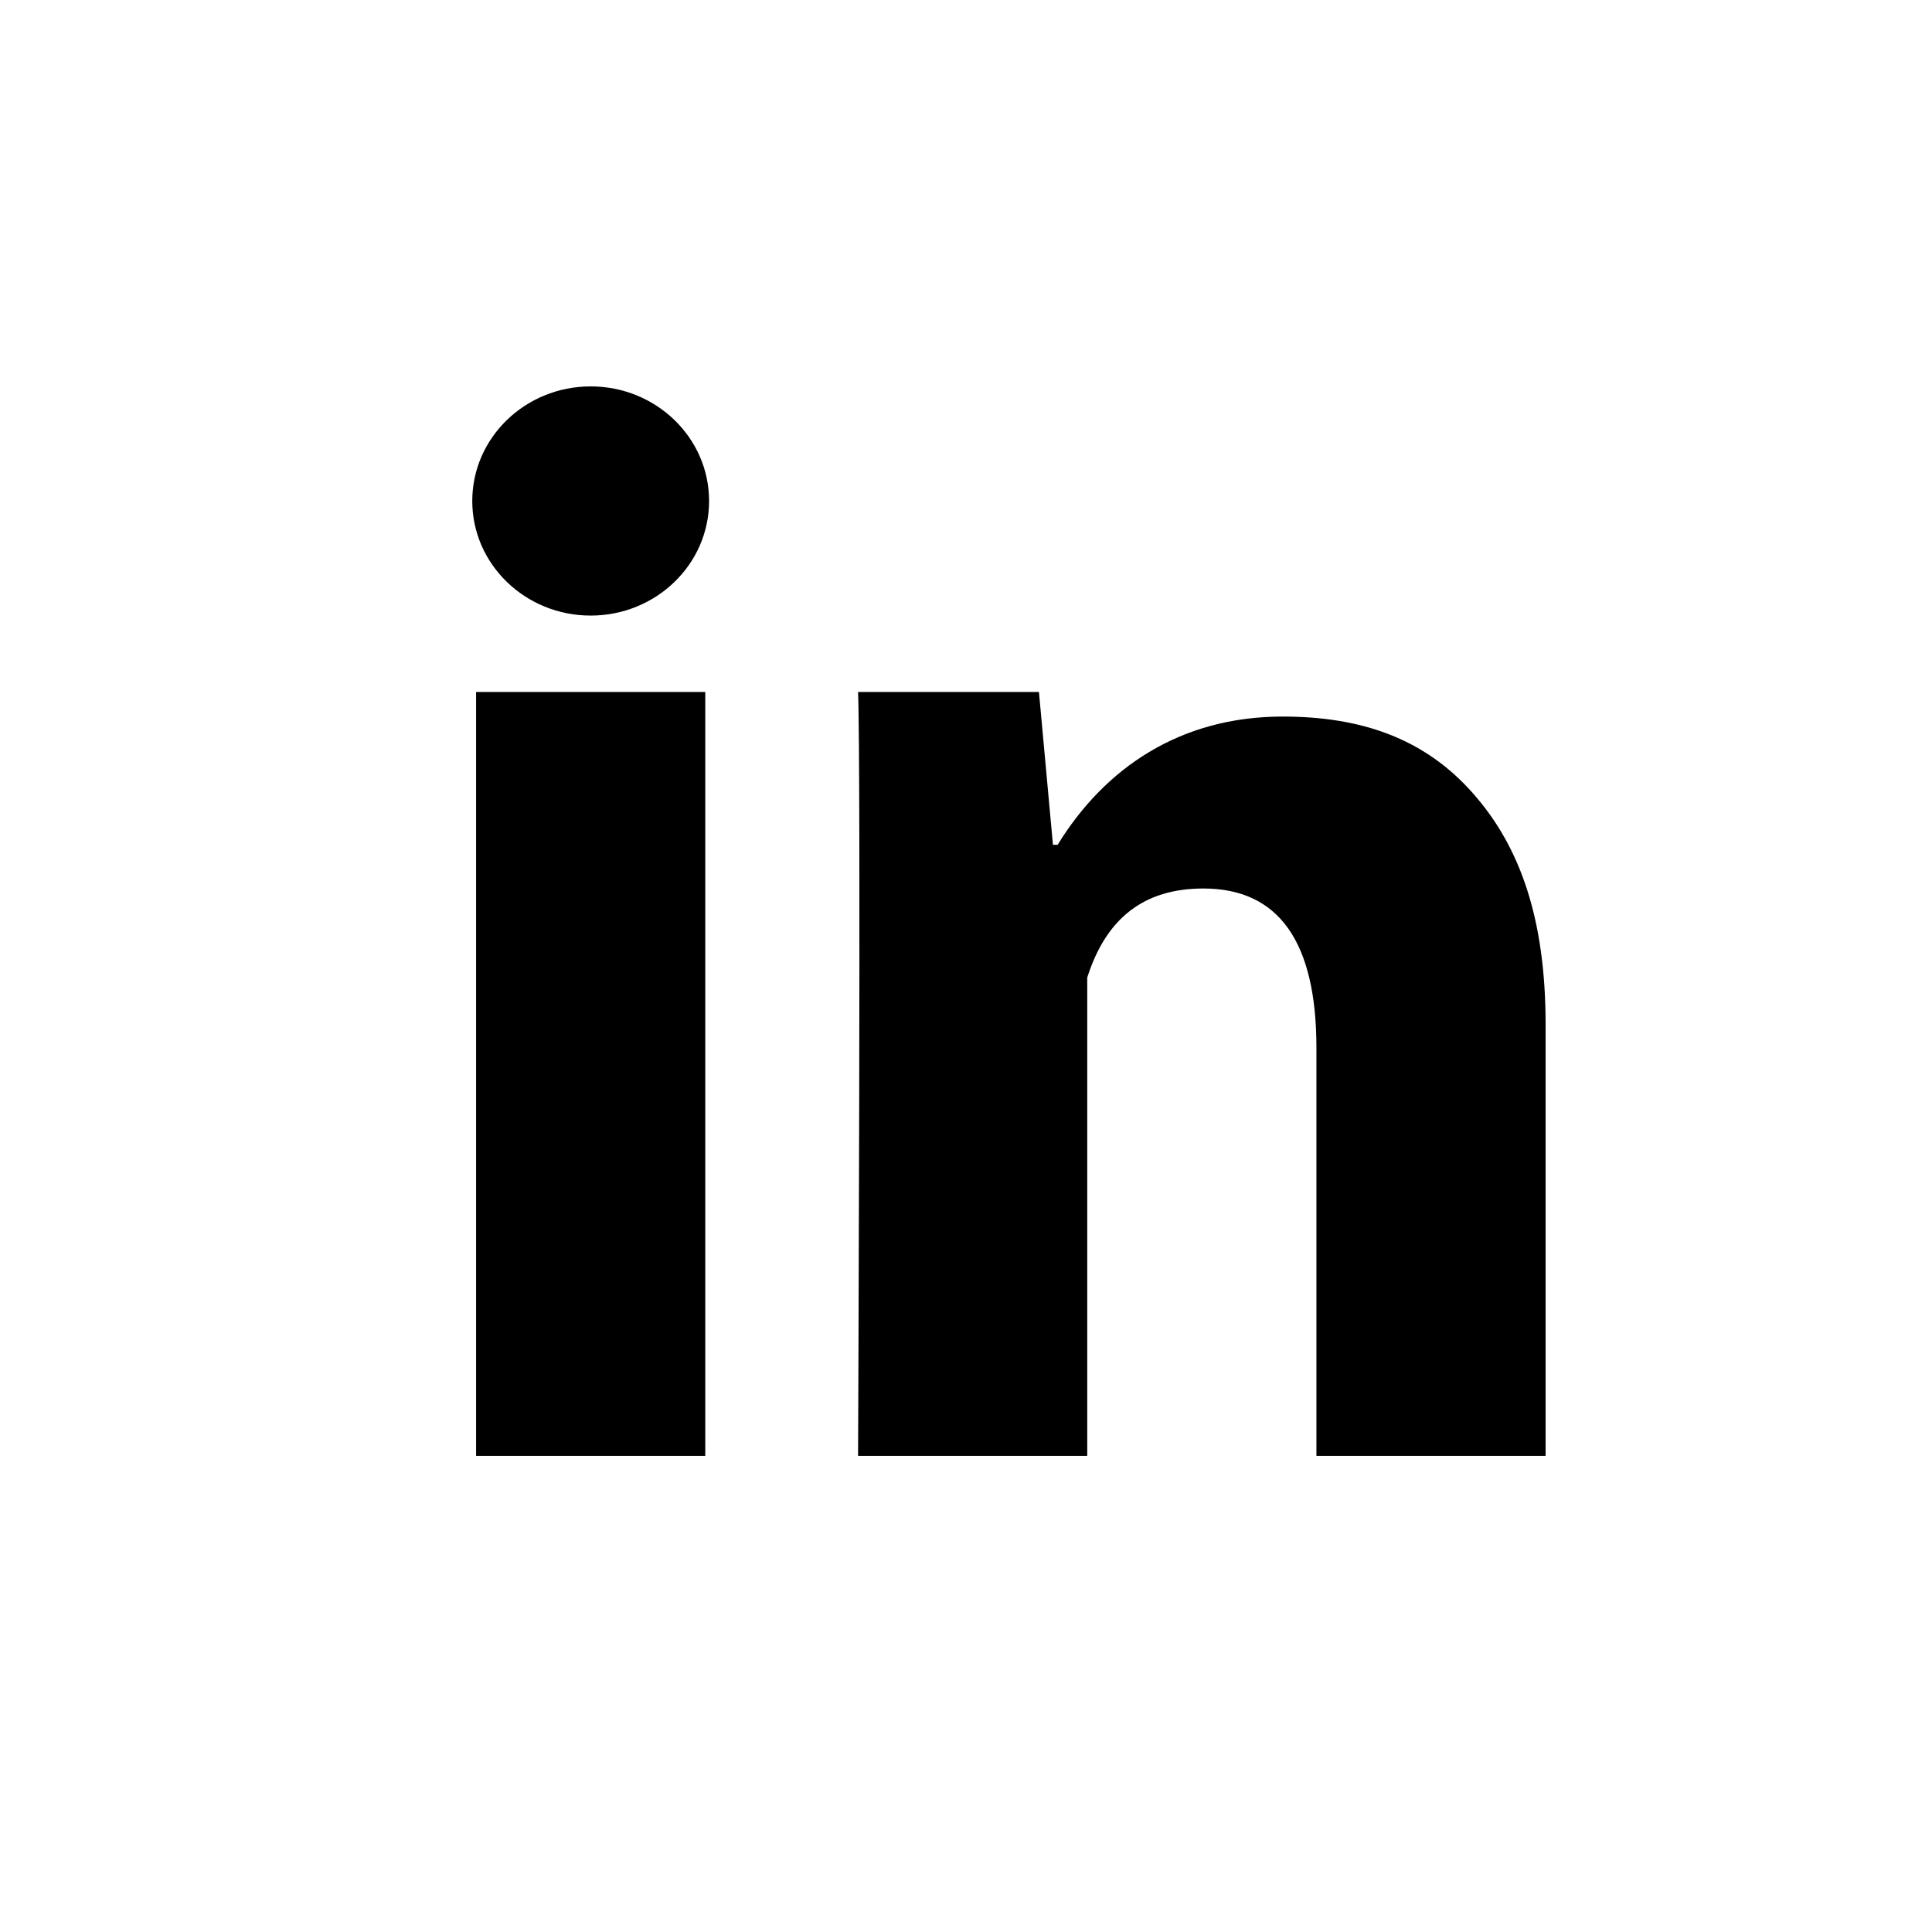 <svg id="svg-footer__linkedin-icon" viewBox="0 0 45 45">
  <title>Linkedin</title>
  <path d="M16.427 33.911H11.089V16.117H16.427V33.911ZM36 33.911H30.662V24.405C30.662 21.929 29.779 20.695 28.03 20.695C26.644 20.695 25.765 21.386 25.324 22.768V33.911H19.986C19.986 33.911 20.057 17.896 19.986 16.117H24.199L24.525 19.676H24.635C25.729 17.896 27.479 16.69 29.877 16.69C31.701 16.69 33.176 17.197 34.302 18.471C35.436 19.747 36 21.459 36 23.863V33.911Z" />
  <path d="M13.758 14.338C15.281 14.338 16.516 13.143 16.516 11.669C16.516 10.195 15.281 9 13.758 9C12.235 9 11 10.195 11 11.669C11 13.143 12.235 14.338 13.758 14.338Z"/>
</svg>